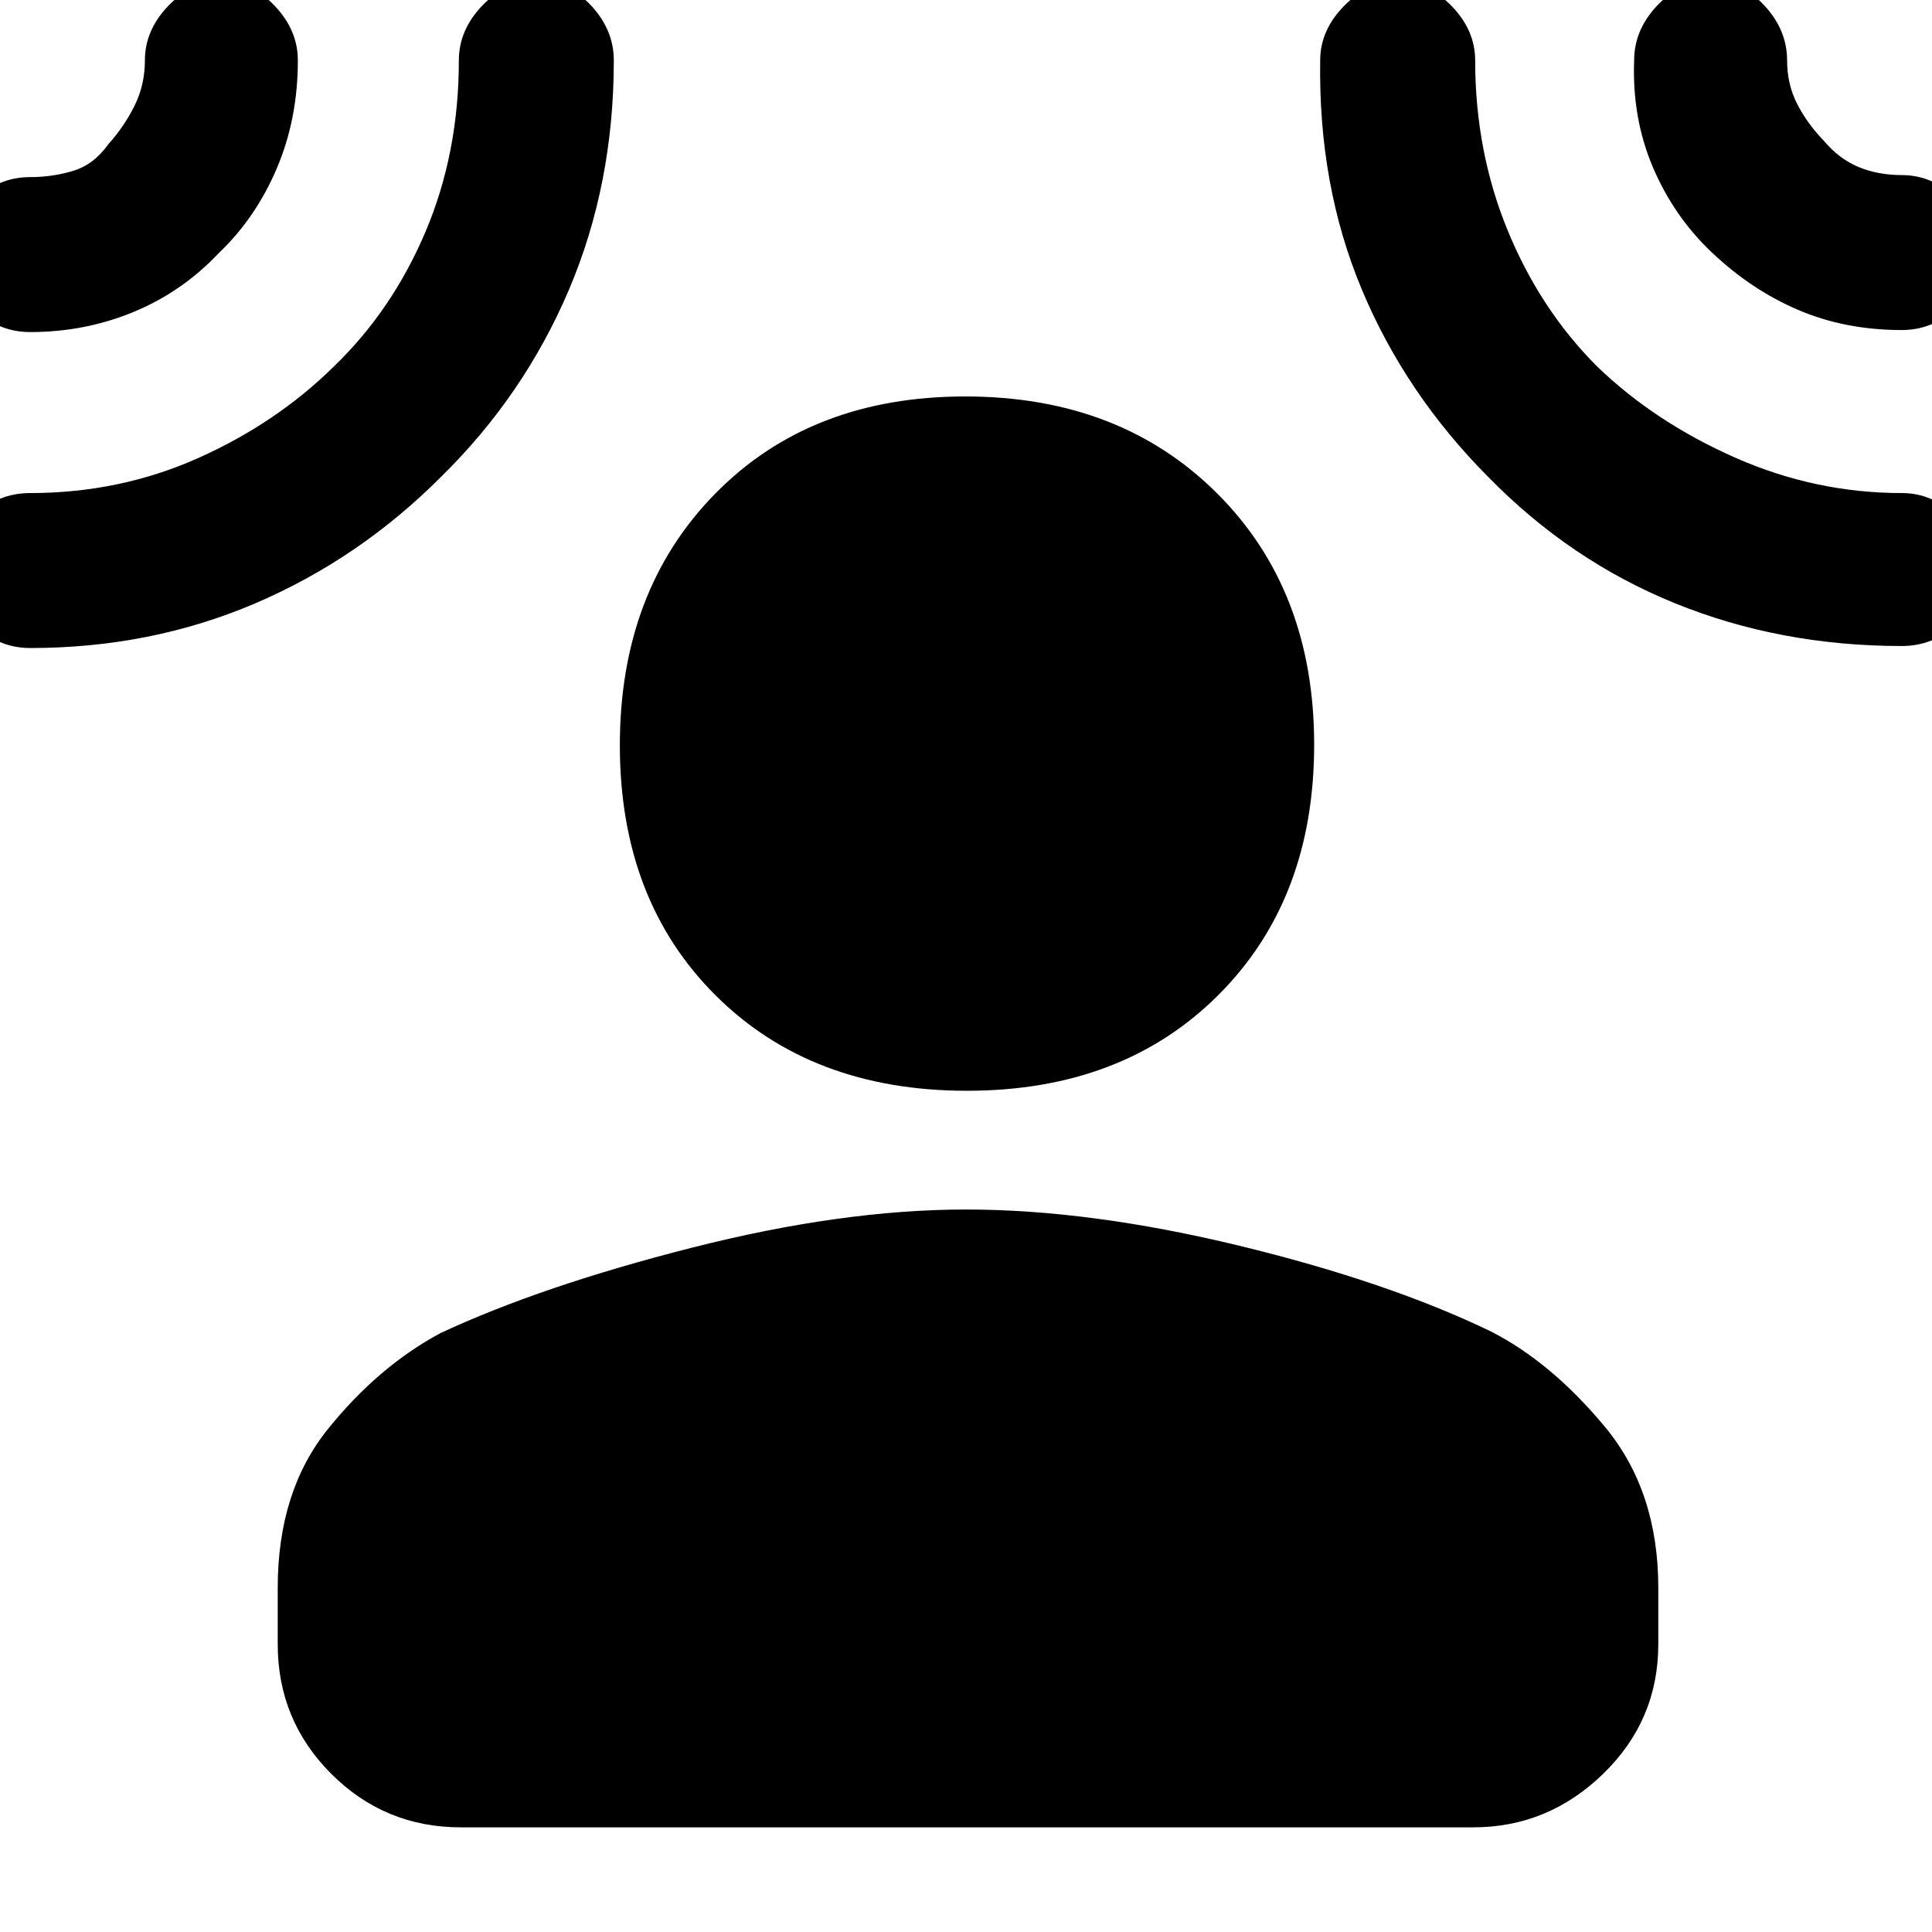 <svg xmlns="http://www.w3.org/2000/svg" height="48" viewBox="0 -960 960 960" width="48"><path d="M480.46-418q-77.33 0-124.89-47.41Q308-512.81 308-589.64q0-76.82 47.41-125.09Q402.81-763 479.64-763q76.82 0 125.09 48.11Q653-666.78 653-589.96q0 76.83-47.61 124.39Q557.78-418 480.46-418ZM138-171q0-47.99 25-78.99 25-31.01 55.78-47.55Q269-321 343.69-340q74.68-19 136.3-19 61.63 0 135.82 18t125.3 42.73q30.02 15.45 56.45 47.36Q824-218.99 824-171v28q0 37.8-27.39 64.4Q769.21-52 732-52H229q-37.8 0-64.4-26.6Q138-105.2 138-143v-28Zm-29.12-663.42q-18.25 19.39-42.45 29.4Q42.24-795 15-795q-16.08 0-27.54-11.55T-24-833.35q0-15.25 11.46-26.95T15-872q11.2 0 21.45-3.14t17.4-13.22q7.98-8.9 13.06-19.22Q72-917.9 72-930q0-14.9 11.48-26.95Q94.97-969 110.36-969q14.94 0 26.29 12.05T148-930q0 29.13-10.47 53.69t-28.65 41.89Zm110.33 111.31q-40.75 40.86-92.56 62.99Q74.85-638 15-638q-16.08 0-27.54-11.75Q-24-661.51-24-677.05q0-15.55 11.46-26.75T15-715q44.52 0 83.47-17.39Q137.42-749.79 166-778q29-28 45.5-67t16.5-85q0-14.9 11.38-26.95Q250.76-969 266.88-969 283-969 294-956.95T305-930q0 61.51-22.3 113.98-22.31 52.47-63.49 92.91Zm520.29.11q-41.18-41.4-62.84-93.2Q655-868 656-930q0-14.9 11.76-26.95Q679.52-969 694.86-969q14.88 0 26.51 12.05T733-930q0 45.15 16.13 84.44 16.12 39.28 44.37 67.56 28.75 27.75 68.63 45.37Q902-715 945-715q15.52 0 27.26 11.84Q984-691.31 984-675.63q0 15.25-11.74 25.94Q960.52-639 945-639q-60.31 0-112.52-21.16-52.22-21.16-92.98-62.84Zm111.04-111.63q-18.77-17.75-29.2-42.21Q810.91-901.31 812-930q0-14.9 11.17-26.95 11.17-12.05 27-12.05T877-956.95q11 12.05 11 26.95 0 11.92 5.05 21.74 5.04 9.81 13.35 18.36 7.46 8.89 17.15 12.9 9.68 4 21.45 4 15.52 0 27.26 11.84Q984-849.31 984-833.63q0 15.25-11.74 26.44Q960.52-796 945-796q-27.99 0-51.34-9.94-23.36-9.94-43.12-28.69Z"/></svg>